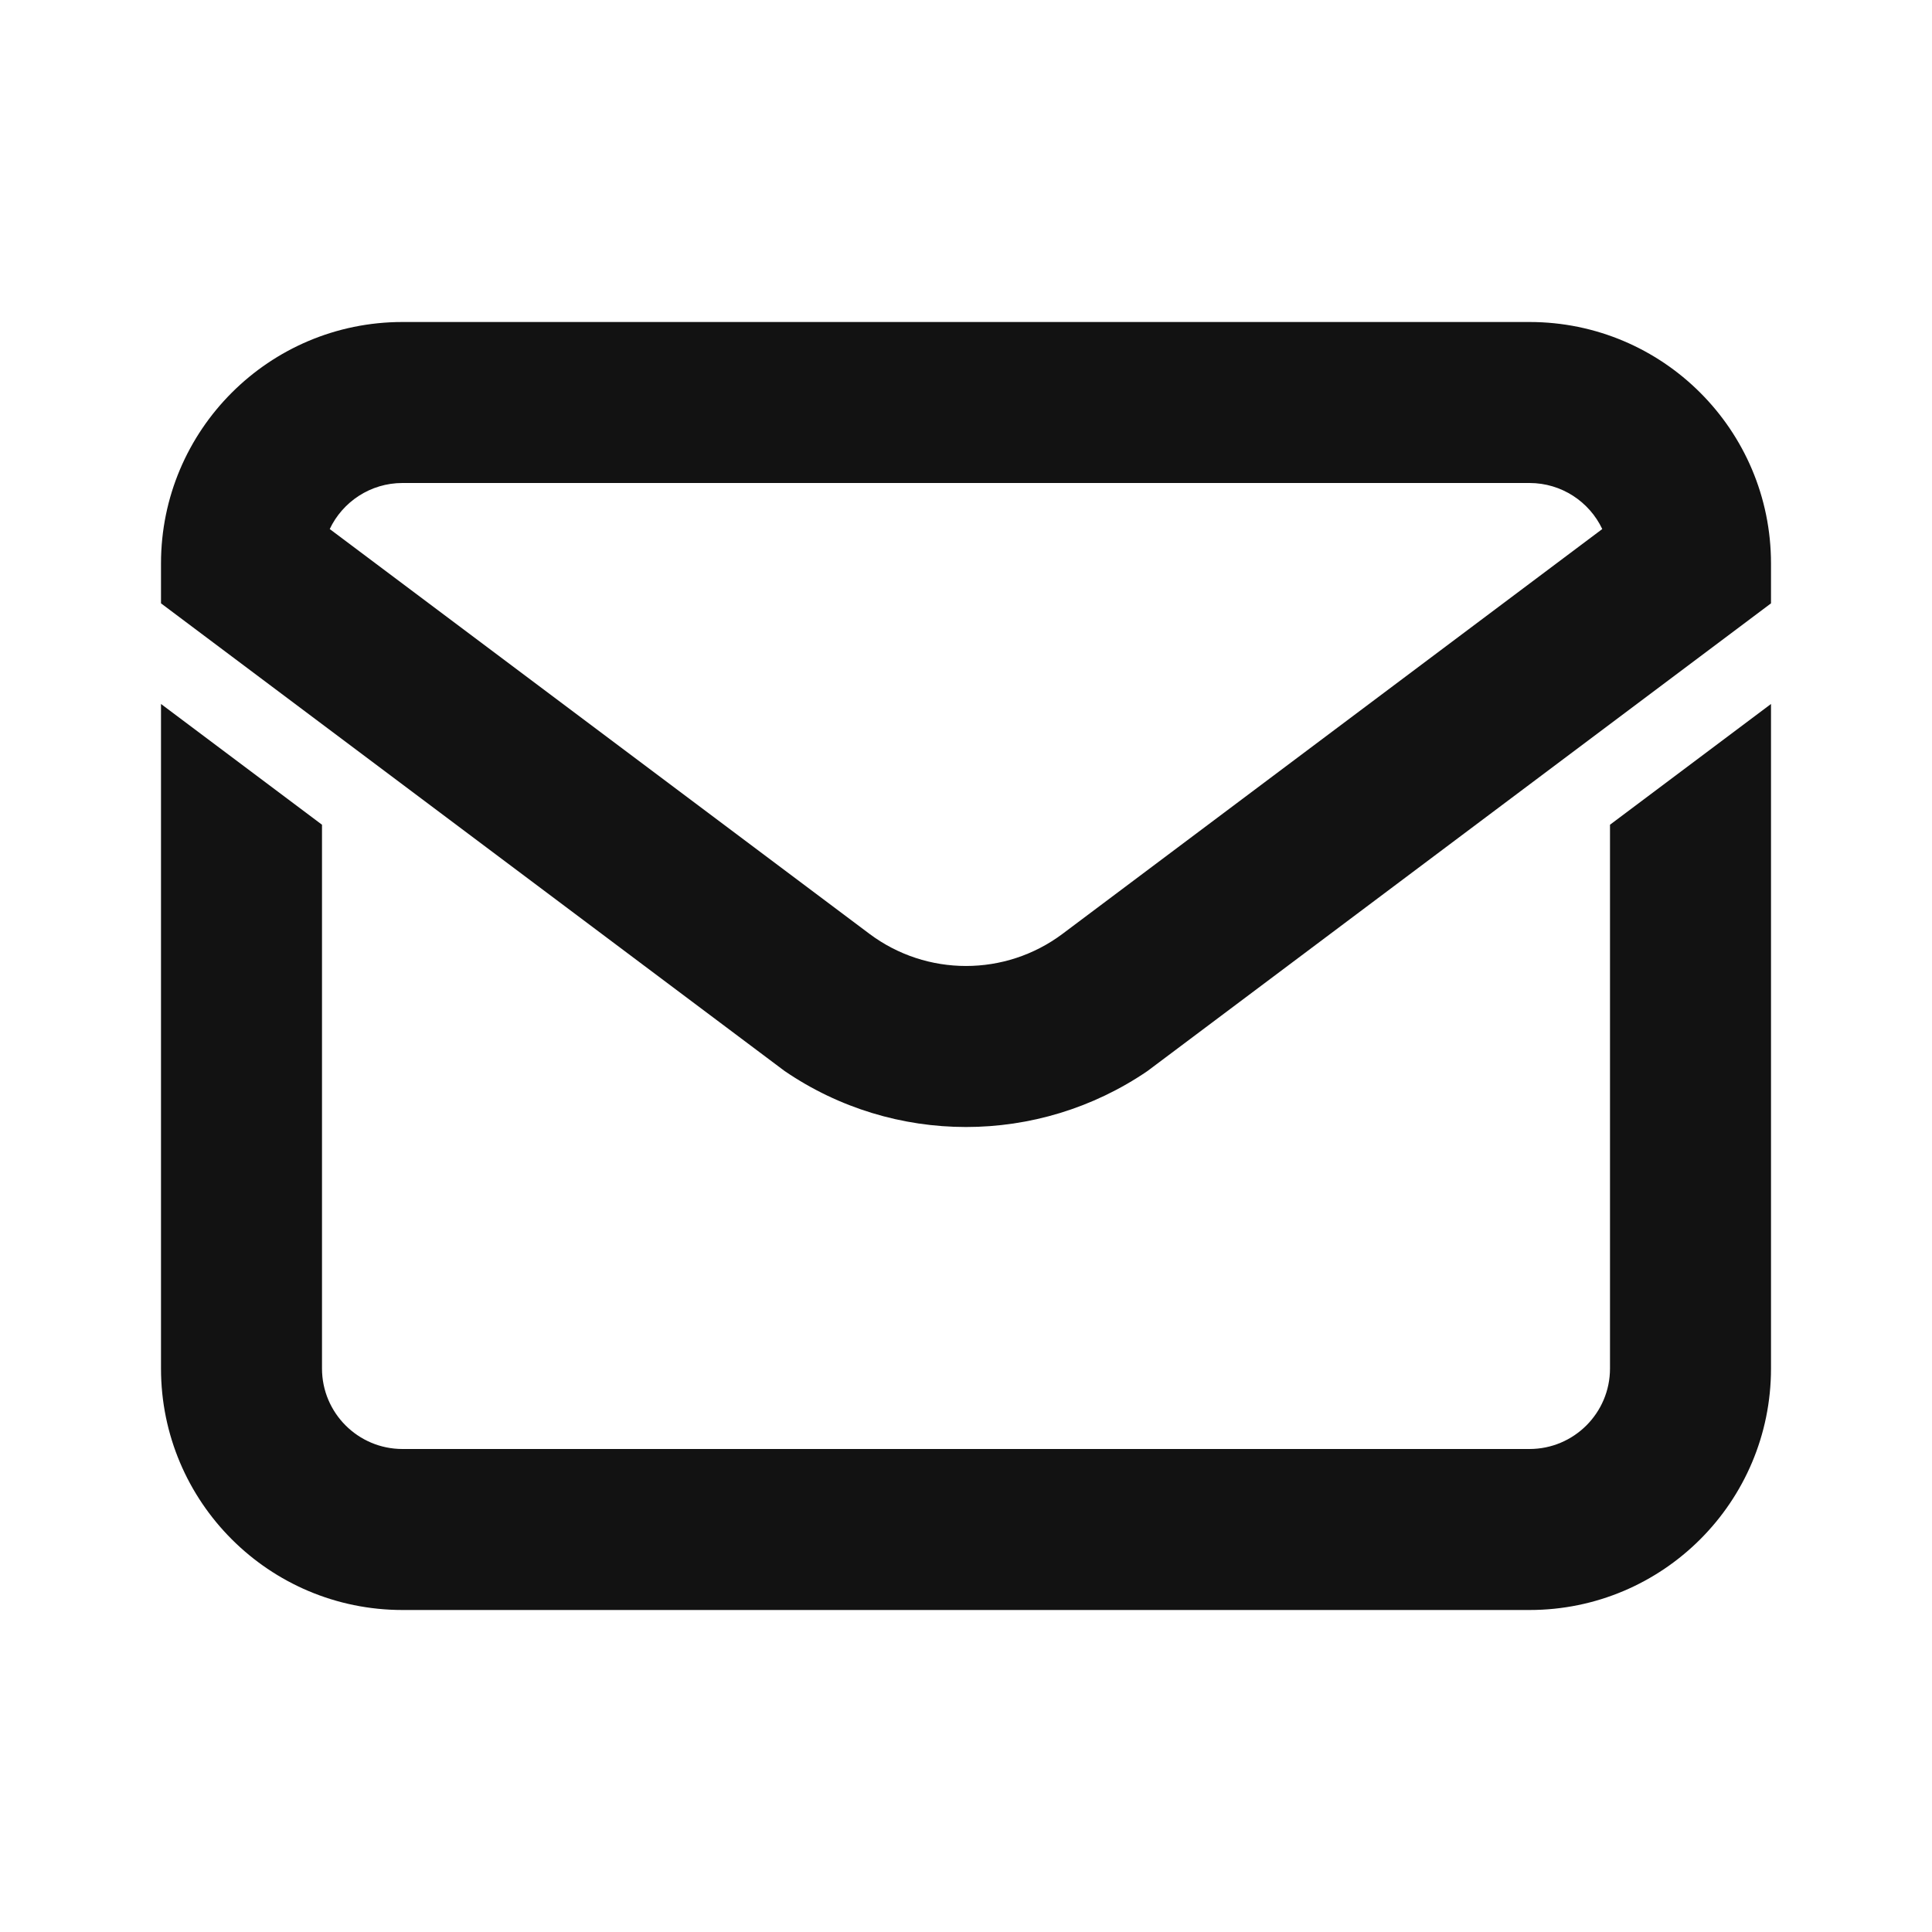 <svg width="24" height="24" viewBox="0 0 24 24" fill="none" xmlns="http://www.w3.org/2000/svg">
<path fill-rule="evenodd" clip-rule="evenodd" d="M5 4C3.343 4 2 5.343 2 7V7.495L9.746 13.304C11.104 14.232 12.895 14.232 14.254 13.305L22 7.495V7C22 5.343 20.657 4 19 4H5ZM19 6H5C4.601 6 4.256 6.234 4.096 6.572L10.8 11.6C11.511 12.133 12.489 12.133 13.2 11.6L19.904 6.572C19.744 6.234 19.399 6 19 6Z" fill="#121212"/>
<path d="M22 8.745L20 10.245V17C20 17.552 19.552 18 19 18H5C4.448 18 4 17.552 4 17V10.245L2 8.745V17C2 18.657 3.343 20 5 20H19C20.657 20 22 18.657 22 17V8.745Z" fill="#121212"/>
</svg>
